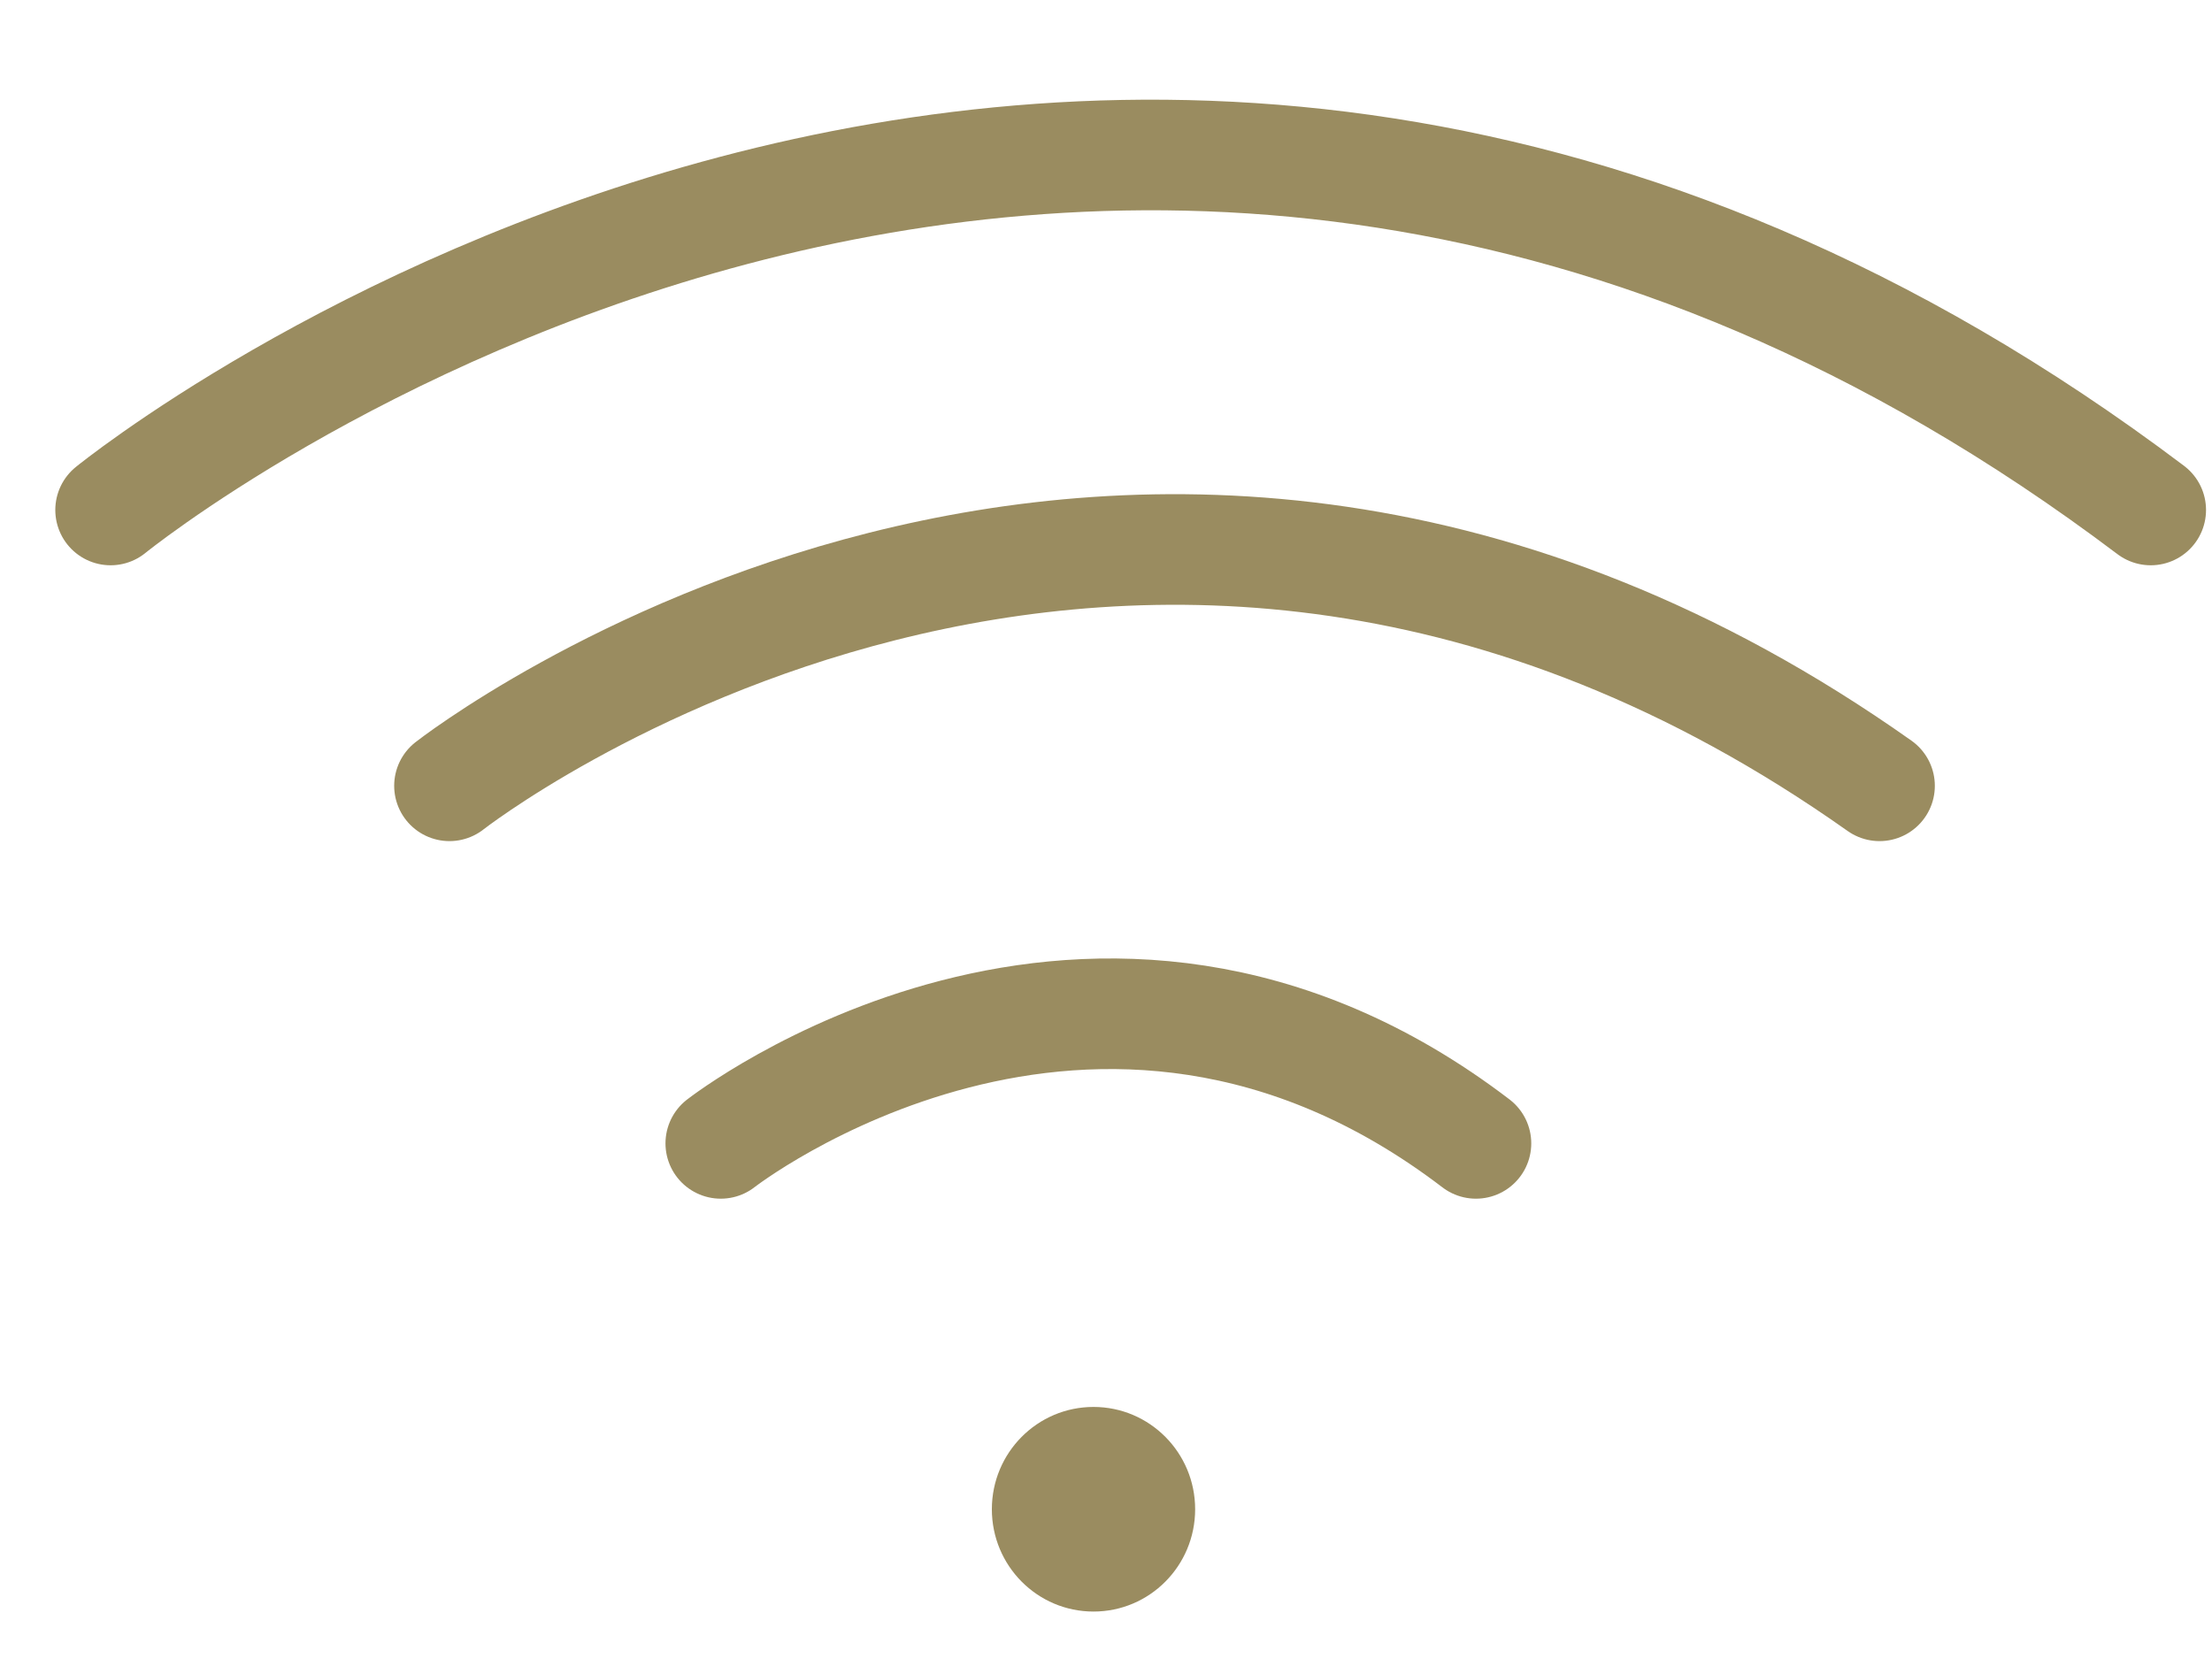 <svg width="20" height="15" viewBox="0 0 20 15" fill="none" xmlns="http://www.w3.org/2000/svg">
<path fill-rule="evenodd" clip-rule="evenodd" d="M9.887 14.571C10.395 14.571 10.806 14.157 10.806 13.646C10.806 13.135 10.395 12.721 9.887 12.721C9.379 12.721 8.968 13.135 8.968 13.646C8.968 14.157 9.379 14.571 9.887 14.571Z" fill="#9A8C60"/>
<path d="M6.517 10.338C6.517 10.338 9.891 7.701 13.345 10.338" stroke="#9A8C60" stroke-linecap="round" stroke-linejoin="round"/>
<path d="M4.064 7.105C4.064 7.105 10.195 2.297 16.994 7.105" stroke="#9A8C60" stroke-linecap="round" stroke-linejoin="round"/>
<path d="M1 4.611C1 4.611 9.873 -2.611 19.446 4.611" stroke="#9A8C60" stroke-linecap="round" stroke-linejoin="round"/>
</svg>

